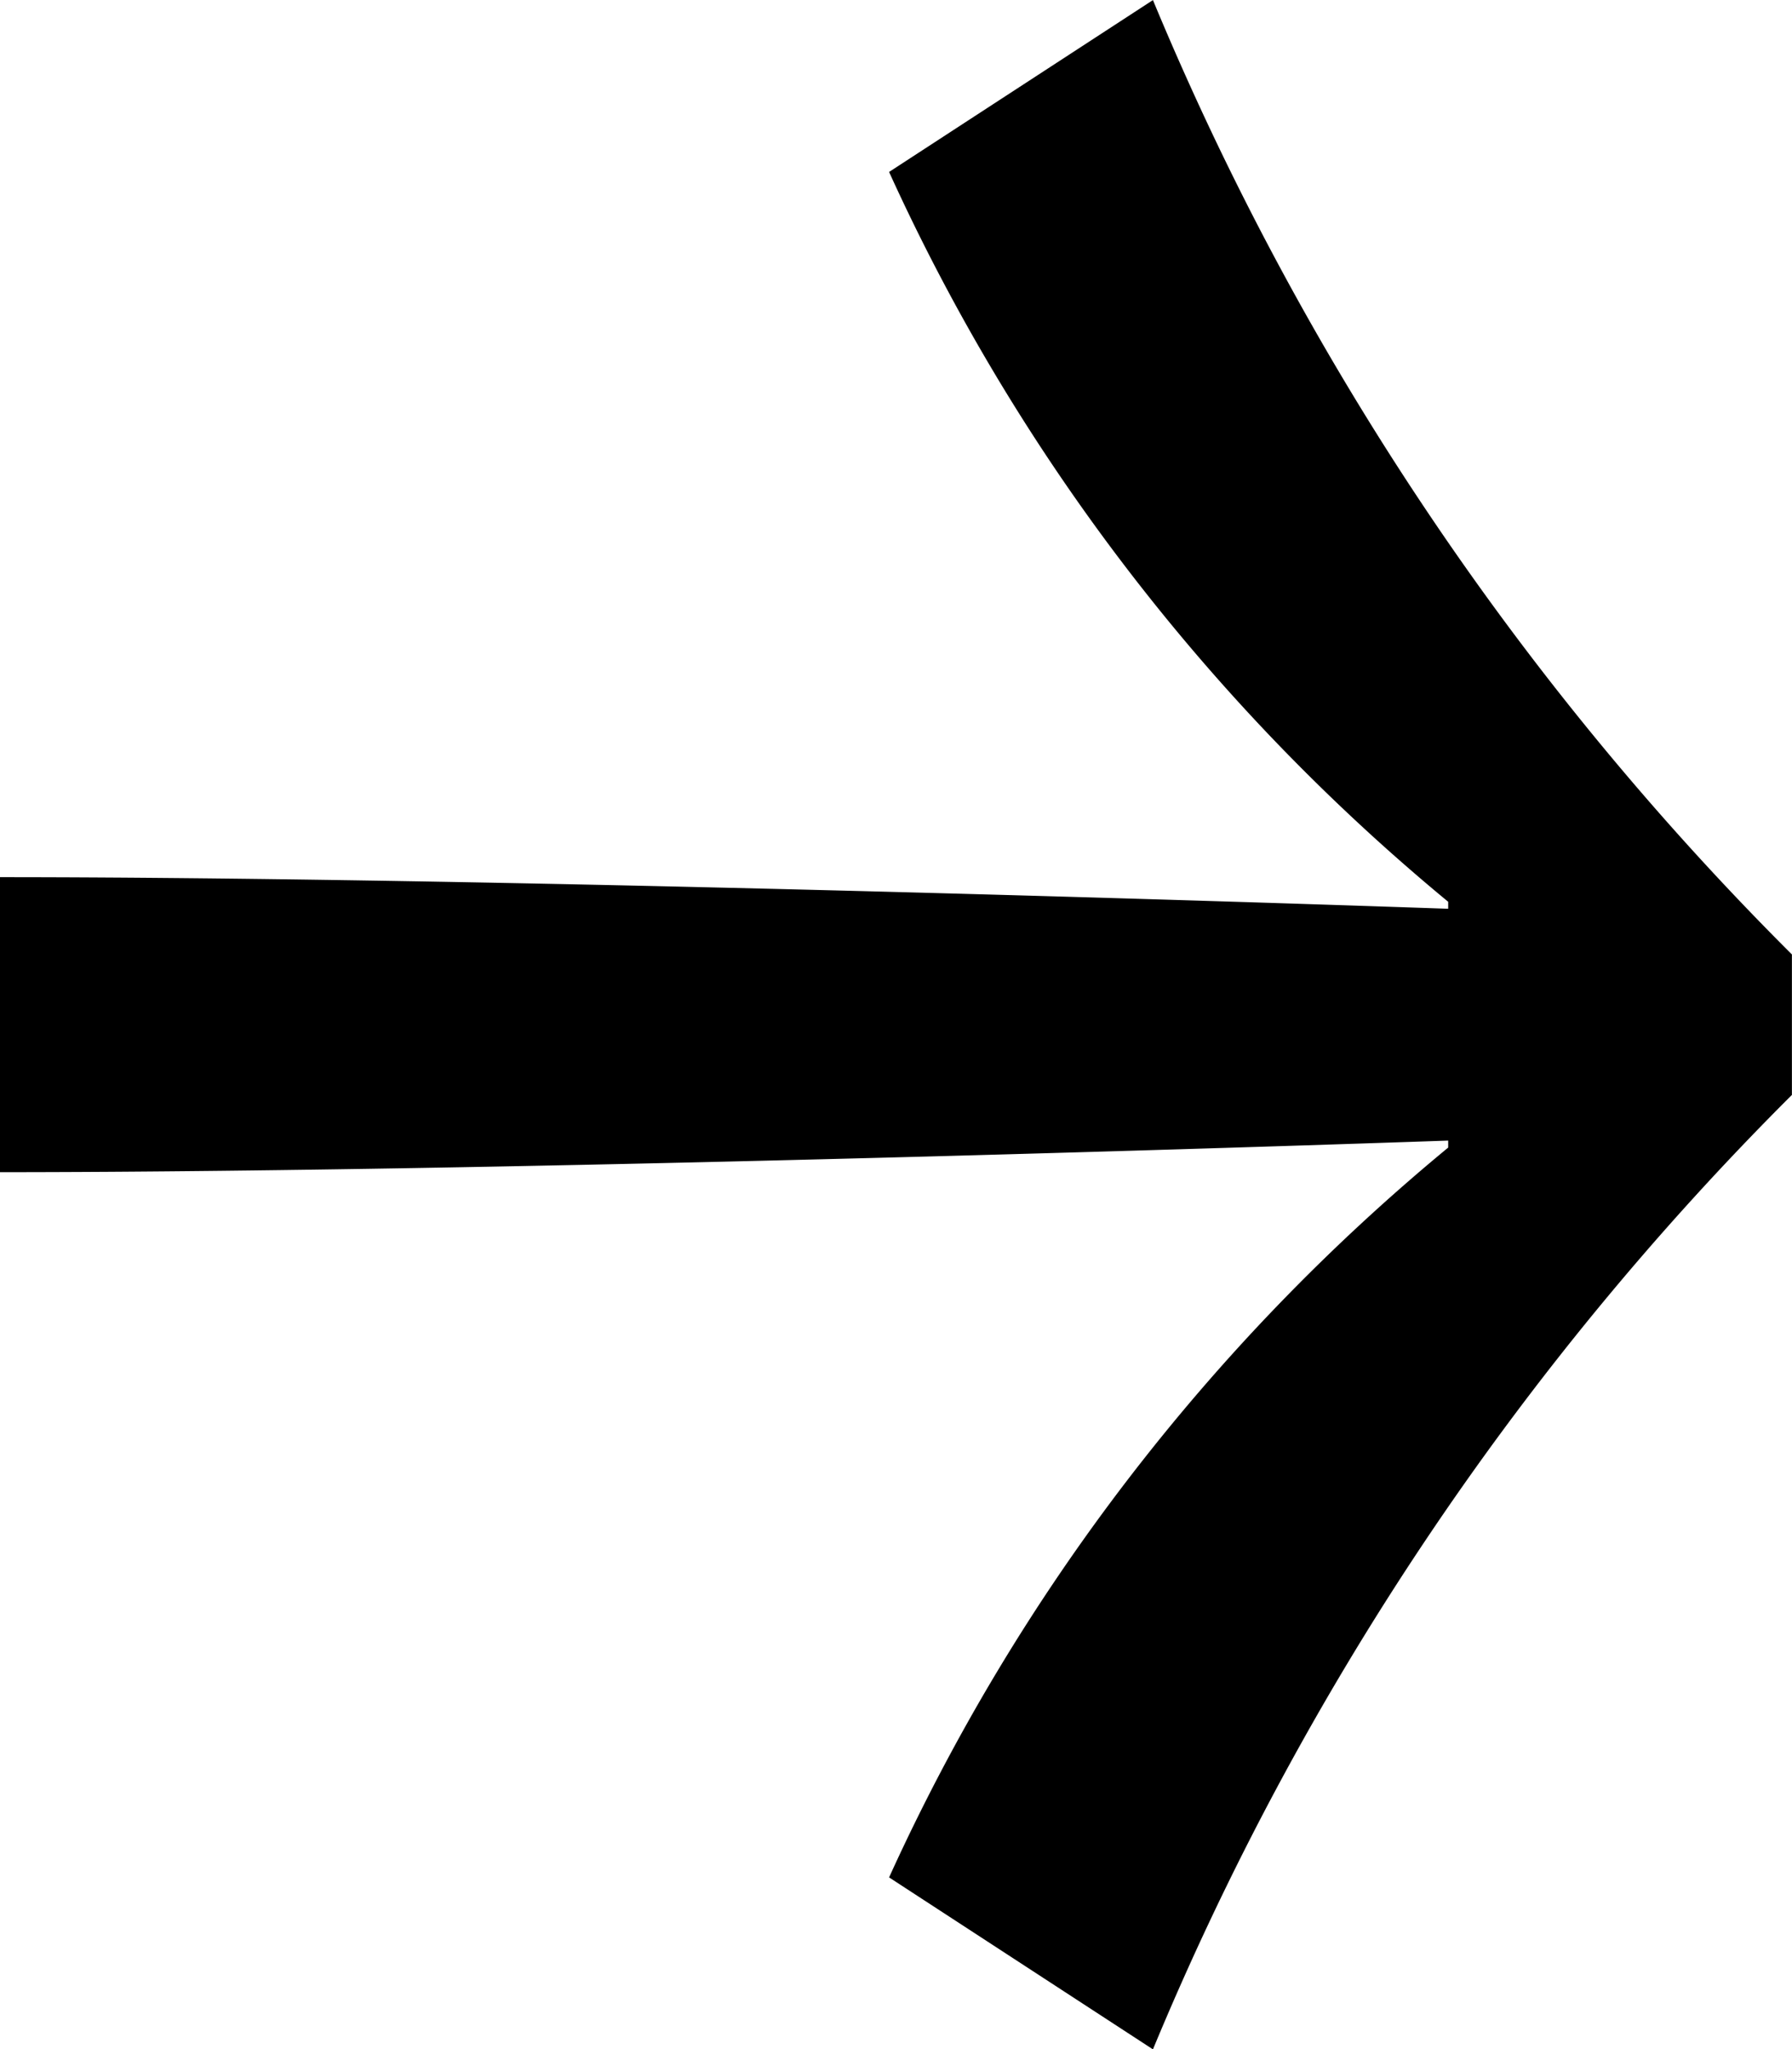 <svg xmlns="http://www.w3.org/2000/svg" xmlns:xlink="http://www.w3.org/1999/xlink" width="21" height="24" viewBox="0 0 21 24">
    <path fill="#000" d="M69.549,541.95c6.512,0,16.971.37,16.971.37v-.082a23.9,23.9,0,0,1-6.552-8.548l3.092-2.013a34.39,34.39,0,0,0,7.488,11.178V544.5a34.394,34.394,0,0,0-7.488,11.179l-3.092-2.014a23.9,23.9,0,0,1,6.552-8.548v-.082s-10.46.37-16.971.37Z" transform="translate(-69.549 -531.676)"/>
</svg>
